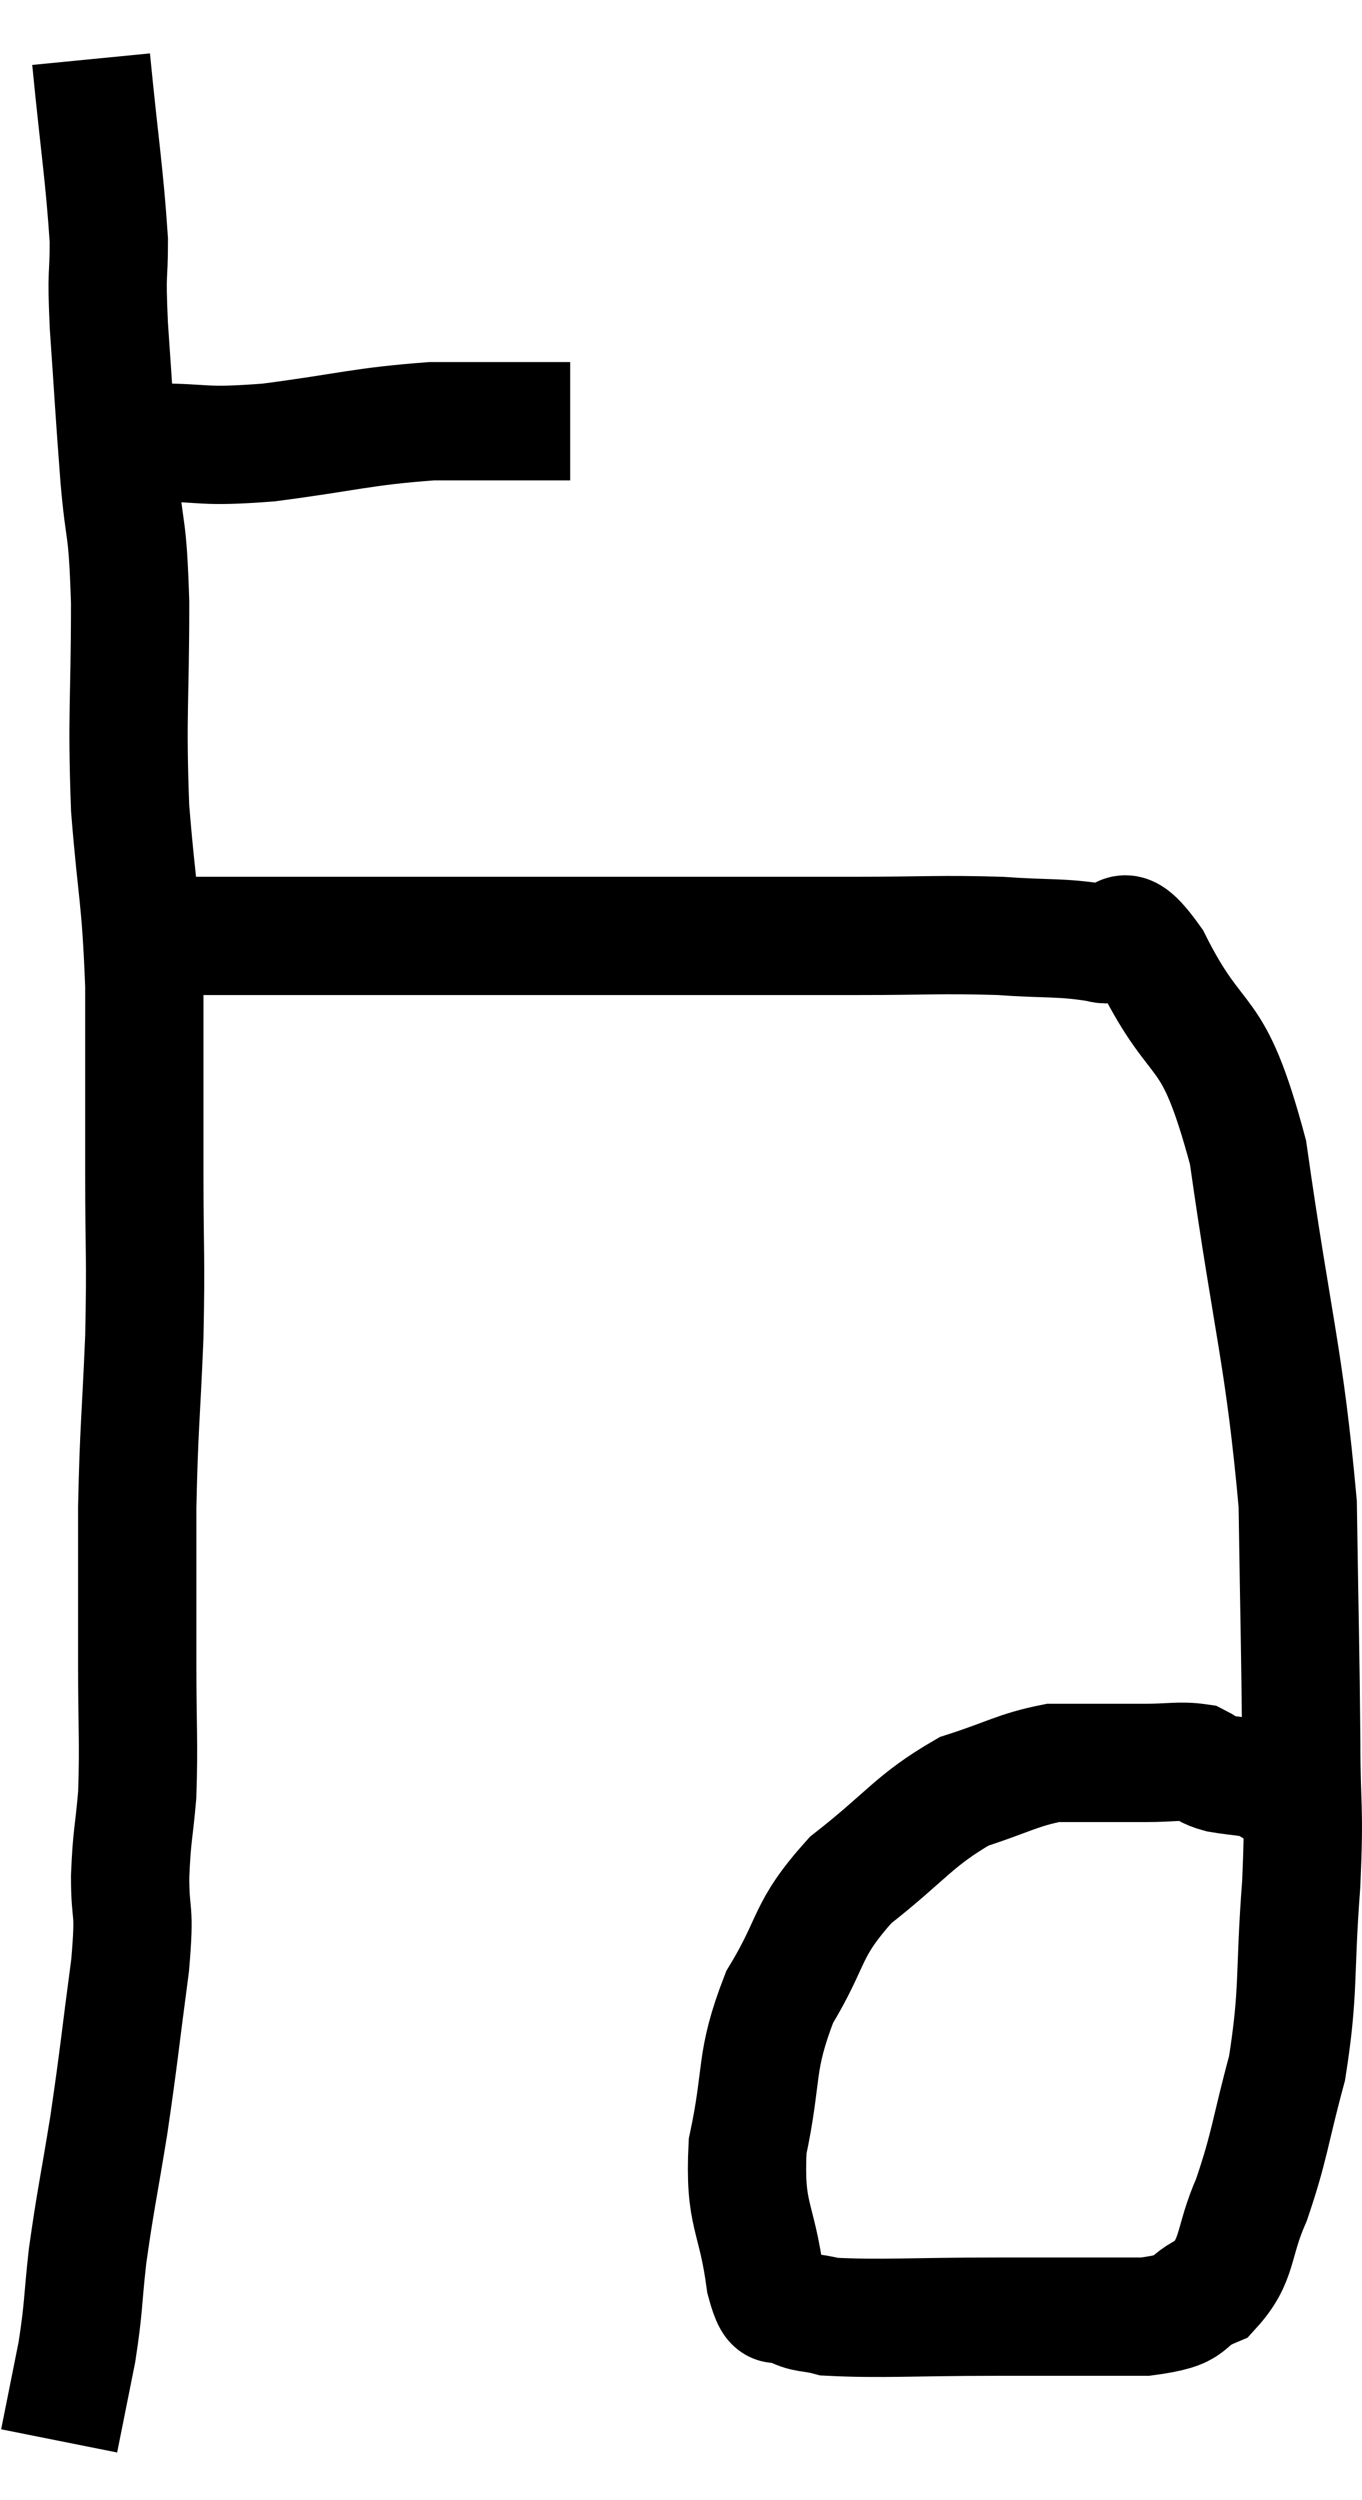 <svg xmlns="http://www.w3.org/2000/svg" viewBox="8.36 1.76 23.027 42.26" width="23.027" height="42.26"><path d="M 9.9 9.24 C 10.41 9.24, 10.17 9.24, 10.92 9.24 C 11.91 9.24, 11.715 9.33, 12.9 9.24 C 14.28 9.06, 14.46 8.97, 15.66 8.88 C 16.68 8.88, 17.115 8.88, 17.7 8.88 C 17.85 8.88, 17.925 8.88, 18 8.88 L 18 8.88" fill="none" stroke="black" stroke-width="2"></path><path d="M 9.9 2.76 C 10.05 4.29, 10.125 4.695, 10.2 5.82 C 10.2 6.54, 10.155 6.255, 10.2 7.26 C 10.29 8.55, 10.29 8.67, 10.38 9.84 C 10.47 10.89, 10.515 10.545, 10.56 11.94 C 10.56 13.68, 10.5 13.8, 10.56 15.42 C 10.68 16.92, 10.74 16.875, 10.8 18.42 C 10.8 20.01, 10.8 20.115, 10.8 21.6 C 10.8 22.98, 10.83 22.95, 10.8 24.36 C 10.74 25.8, 10.71 25.86, 10.68 27.24 C 10.68 28.56, 10.68 28.665, 10.68 29.88 C 10.68 30.99, 10.71 31.2, 10.68 32.1 C 10.62 32.79, 10.59 32.76, 10.56 33.48 C 10.56 34.23, 10.65 33.93, 10.56 34.98 C 10.38 36.33, 10.38 36.45, 10.2 37.68 C 10.02 38.79, 9.975 38.94, 9.84 39.9 C 9.75 40.71, 9.78 40.74, 9.66 41.52 C 9.51 42.27, 9.435 42.645, 9.36 43.02 C 9.36 43.02, 9.36 43.02, 9.36 43.02 L 9.36 43.02" fill="none" stroke="black" stroke-width="2"></path><path d="M 10.98 17.7 C 11.04 17.64, 10.905 17.61, 11.1 17.58 C 11.43 17.58, 11.37 17.58, 11.76 17.58 C 12.21 17.58, 11.985 17.58, 12.66 17.58 C 13.56 17.58, 13.05 17.58, 14.46 17.58 C 16.38 17.58, 16.665 17.58, 18.3 17.58 C 19.65 17.58, 19.86 17.58, 21 17.58 C 21.93 17.58, 21.795 17.58, 22.86 17.58 C 24.06 17.58, 24.24 17.55, 25.26 17.58 C 26.1 17.64, 26.295 17.595, 26.94 17.7 C 27.39 17.85, 27.21 17.115, 27.84 18 C 28.65 19.62, 28.845 18.945, 29.46 21.24 C 29.88 24.21, 30.075 24.69, 30.3 27.18 C 30.33 29.19, 30.345 29.595, 30.36 31.2 C 30.36 32.4, 30.42 32.22, 30.36 33.6 C 30.24 35.16, 30.33 35.385, 30.12 36.72 C 29.82 37.83, 29.835 38.01, 29.52 38.94 C 29.19 39.69, 29.31 39.945, 28.86 40.44 C 28.29 40.68, 28.635 40.8, 27.72 40.92 C 26.46 40.92, 26.535 40.92, 25.2 40.92 C 23.79 40.92, 23.25 40.965, 22.38 40.92 C 22.05 40.83, 21.99 40.89, 21.72 40.74 C 21.51 40.53, 21.48 40.995, 21.3 40.32 C 21.15 39.18, 20.94 39.24, 21 38.04 C 21.27 36.78, 21.105 36.645, 21.54 35.52 C 22.14 34.53, 21.96 34.41, 22.74 33.54 C 23.7 32.79, 23.805 32.535, 24.66 32.04 C 25.41 31.8, 25.56 31.68, 26.16 31.56 C 26.61 31.56, 26.67 31.56, 27.06 31.56 C 27.39 31.56, 27.33 31.56, 27.72 31.56 C 28.17 31.56, 28.305 31.515, 28.62 31.56 C 28.8 31.65, 28.71 31.665, 28.98 31.74 C 29.34 31.8, 29.445 31.785, 29.7 31.86 C 29.85 31.95, 29.925 31.995, 30 32.04 L 30 32.04" fill="none" stroke="black" stroke-width="2"></path></svg>